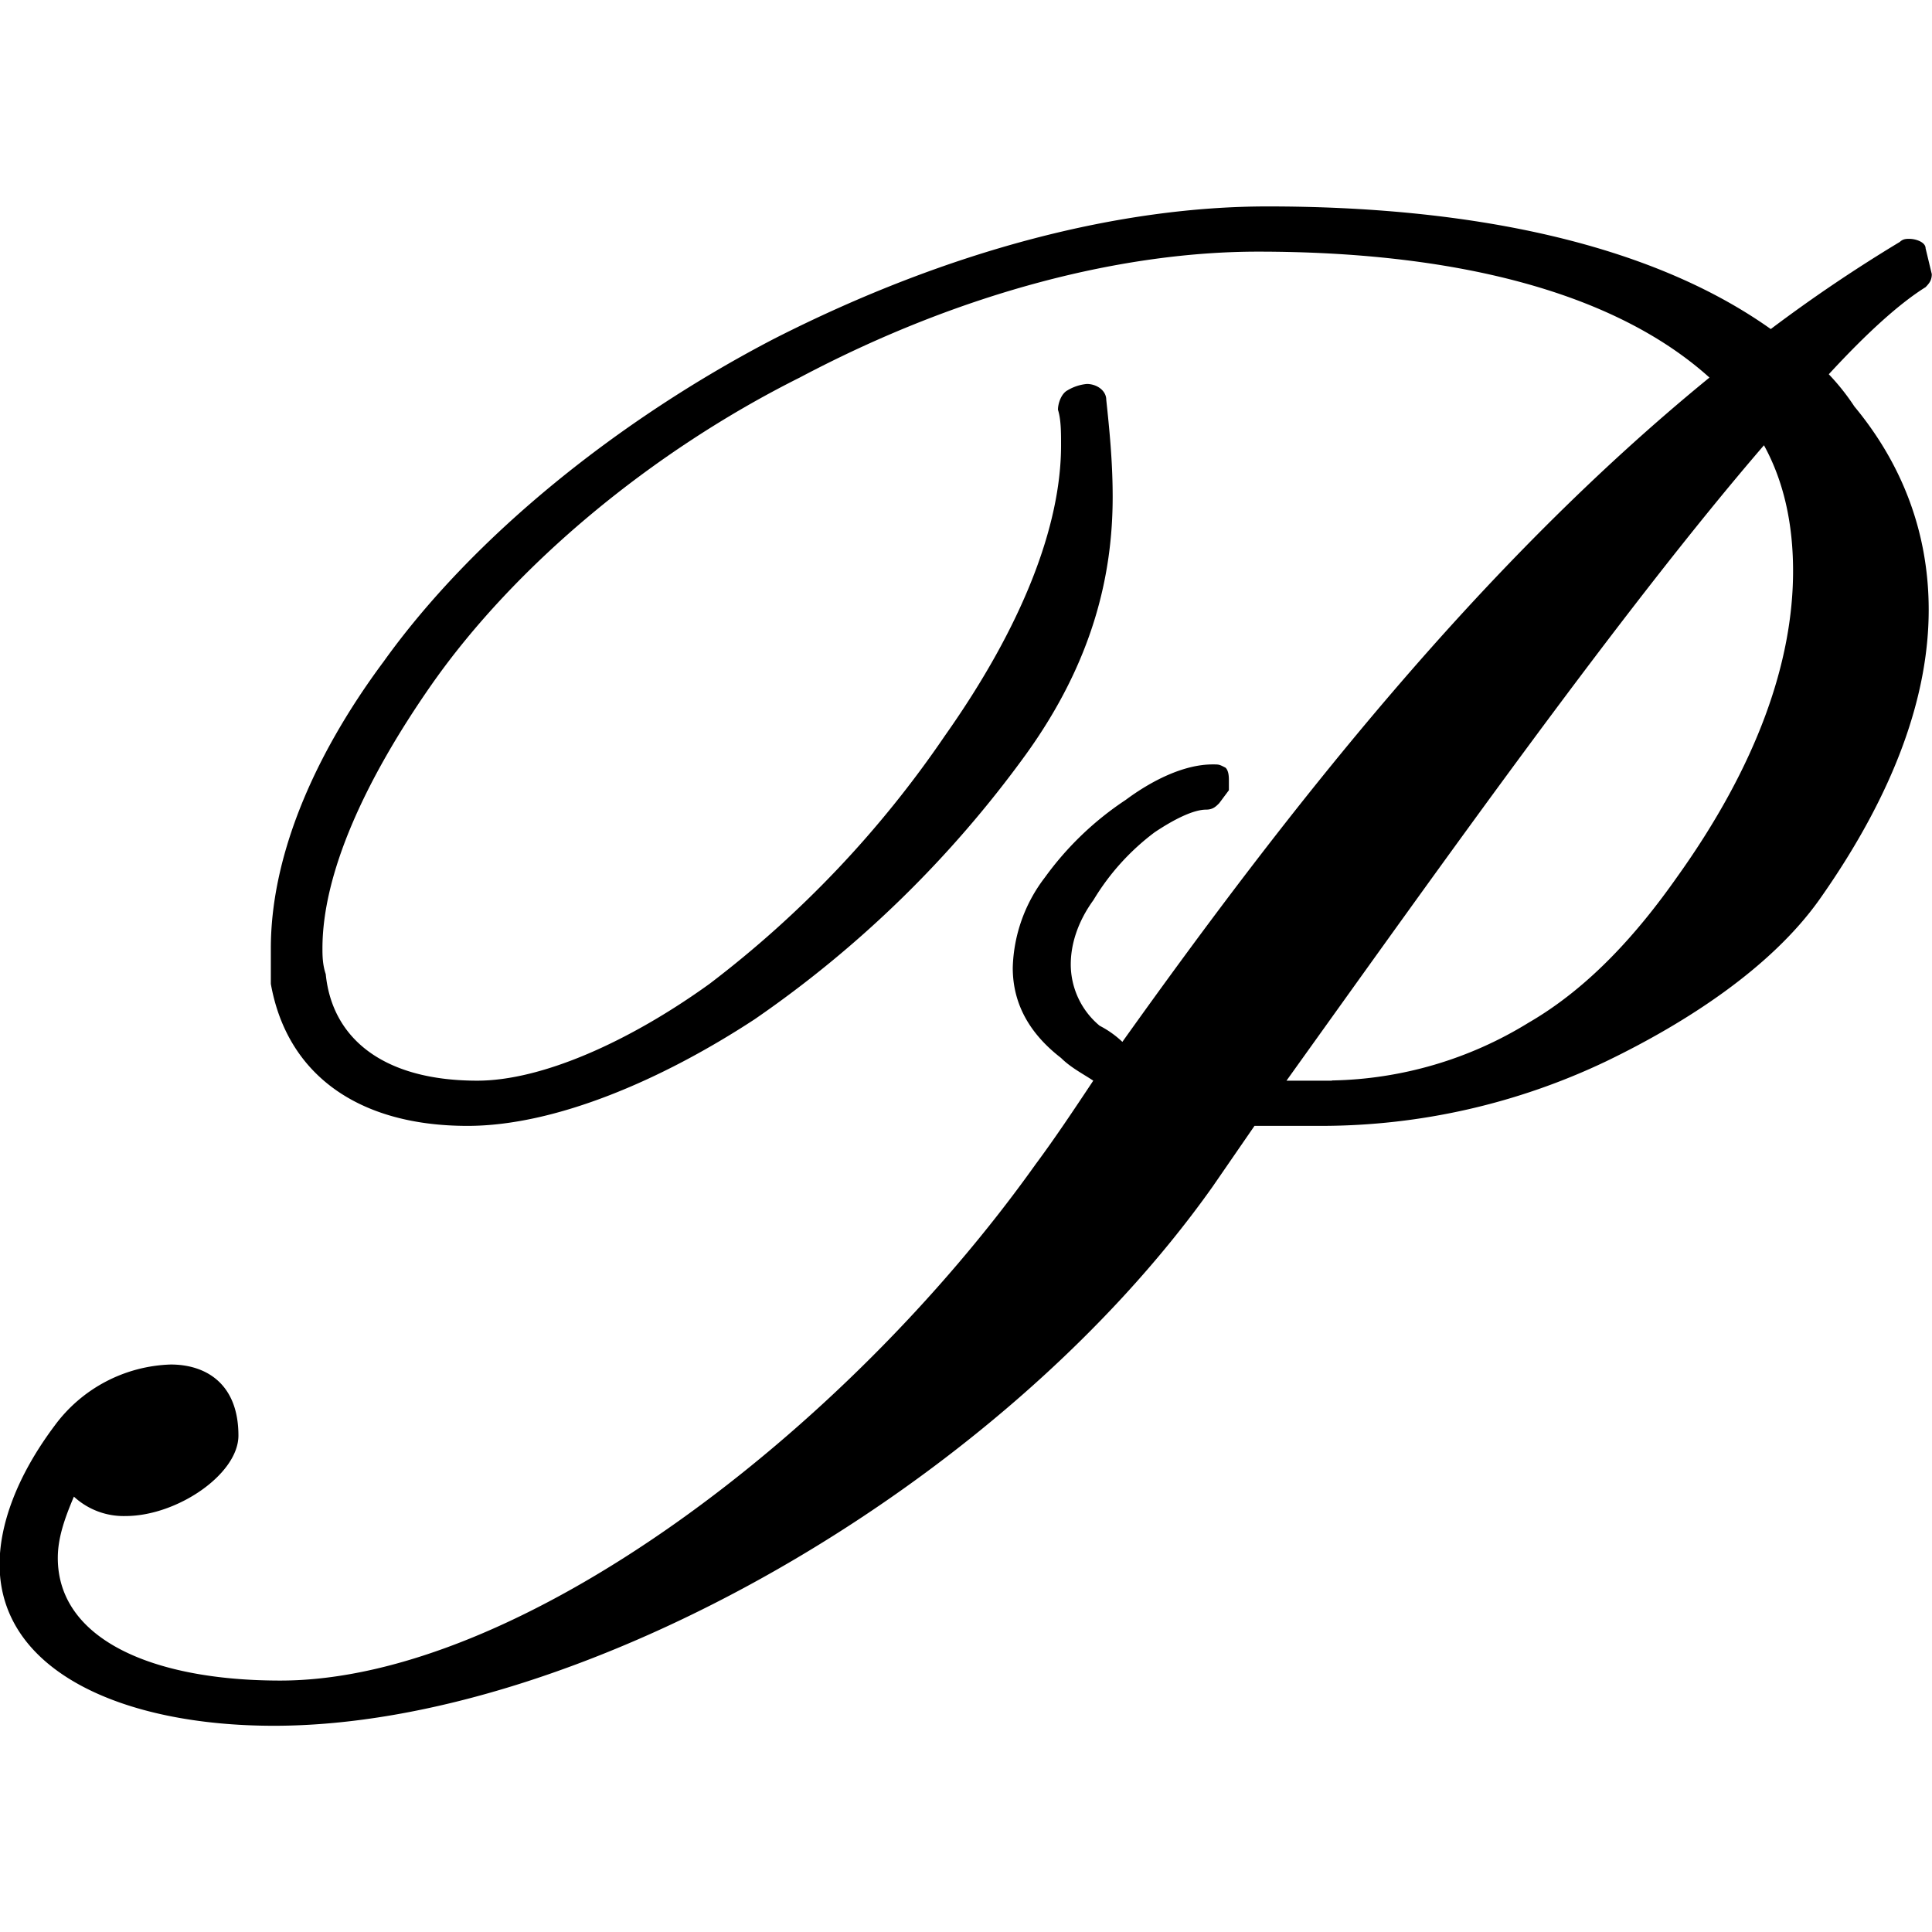 <svg xmlns="http://www.w3.org/2000/svg" xmlns:xlink="http://www.w3.org/1999/xlink" width="64" height="64" viewBox="0 0 9.359 7.359"><svg overflow="visible" x="-.938" y="7.141"><path style="stroke:none" d="M4.688-6.5c-.75.39-1.454.953-1.891 1.563-.36.484-.547.968-.547 1.39v.172c.078.438.422.688.953.688.422 0 .938-.22 1.39-.516a5.403 5.403 0 0 0 1.313-1.281c.328-.454.422-.875.422-1.25 0-.172-.016-.329-.031-.47 0-.046-.047-.077-.094-.077a.222.222 0 0 0-.094.031c-.03.016-.046.063-.046.094.015.047.015.11.015.172 0 .39-.187.875-.562 1.406a5.143 5.143 0 0 1-1.141 1.203c-.39.281-.813.469-1.125.469-.453 0-.703-.203-.734-.516-.016-.047-.016-.094-.016-.125 0-.36.203-.812.531-1.281.406-.578 1.063-1.125 1.781-1.484.797-.422 1.579-.61 2.22-.61.937 0 1.718.188 2.187.61-1.11.906-2.031 2.078-2.844 3.218a.475.475 0 0 0-.11-.078.387.387 0 0 1-.14-.297c0-.094.031-.203.11-.312a1.15 1.15 0 0 1 .296-.328c.094-.063.188-.11.25-.11.032 0 .047-.015.063-.031l.047-.063v-.046c0-.016 0-.047-.016-.063-.031-.016-.031-.016-.063-.016-.14 0-.296.079-.421.172A1.51 1.51 0 0 0 6-3.891a.75.75 0 0 0-.156.438c0 .187.093.328.234.437.047.047.11.079.156.11-.093.14-.187.281-.28.406C5.03-1.203 3.453 0 2.296 0c-.625 0-1.078-.203-1.078-.594 0-.094.031-.187.078-.297a.355.355 0 0 0 .25.094c.25 0 .547-.203.547-.39 0-.25-.156-.344-.328-.344a.726.726 0 0 0-.563.297c-.187.25-.266.484-.266.671 0 .516.594.782 1.329.782 1.484 0 3.515-1.157 4.546-2.61l.204-.296h.328A3.21 3.21 0 0 0 8.719-3c.39-.188.797-.453 1.031-.781.375-.531.531-1 .531-1.406 0-.391-.14-.72-.36-.985a1.095 1.095 0 0 0-.124-.156c.187-.203.344-.344.469-.422.015-.016.03-.031.03-.063l-.03-.125c0-.03-.047-.046-.079-.046-.015 0-.03 0-.046.015a7.32 7.32 0 0 0-.625.422c-.594-.422-1.47-.594-2.438-.594-.703 0-1.531.204-2.39.641zM7.39-2.906h-.22c.75-1.047 1.626-2.281 2.313-3.078.094.171.141.375.141.609 0 .438-.172.938-.563 1.484-.187.266-.421.532-.718.704a1.878 1.878 0 0 1-.953.28zm0 0"/></svg></svg>